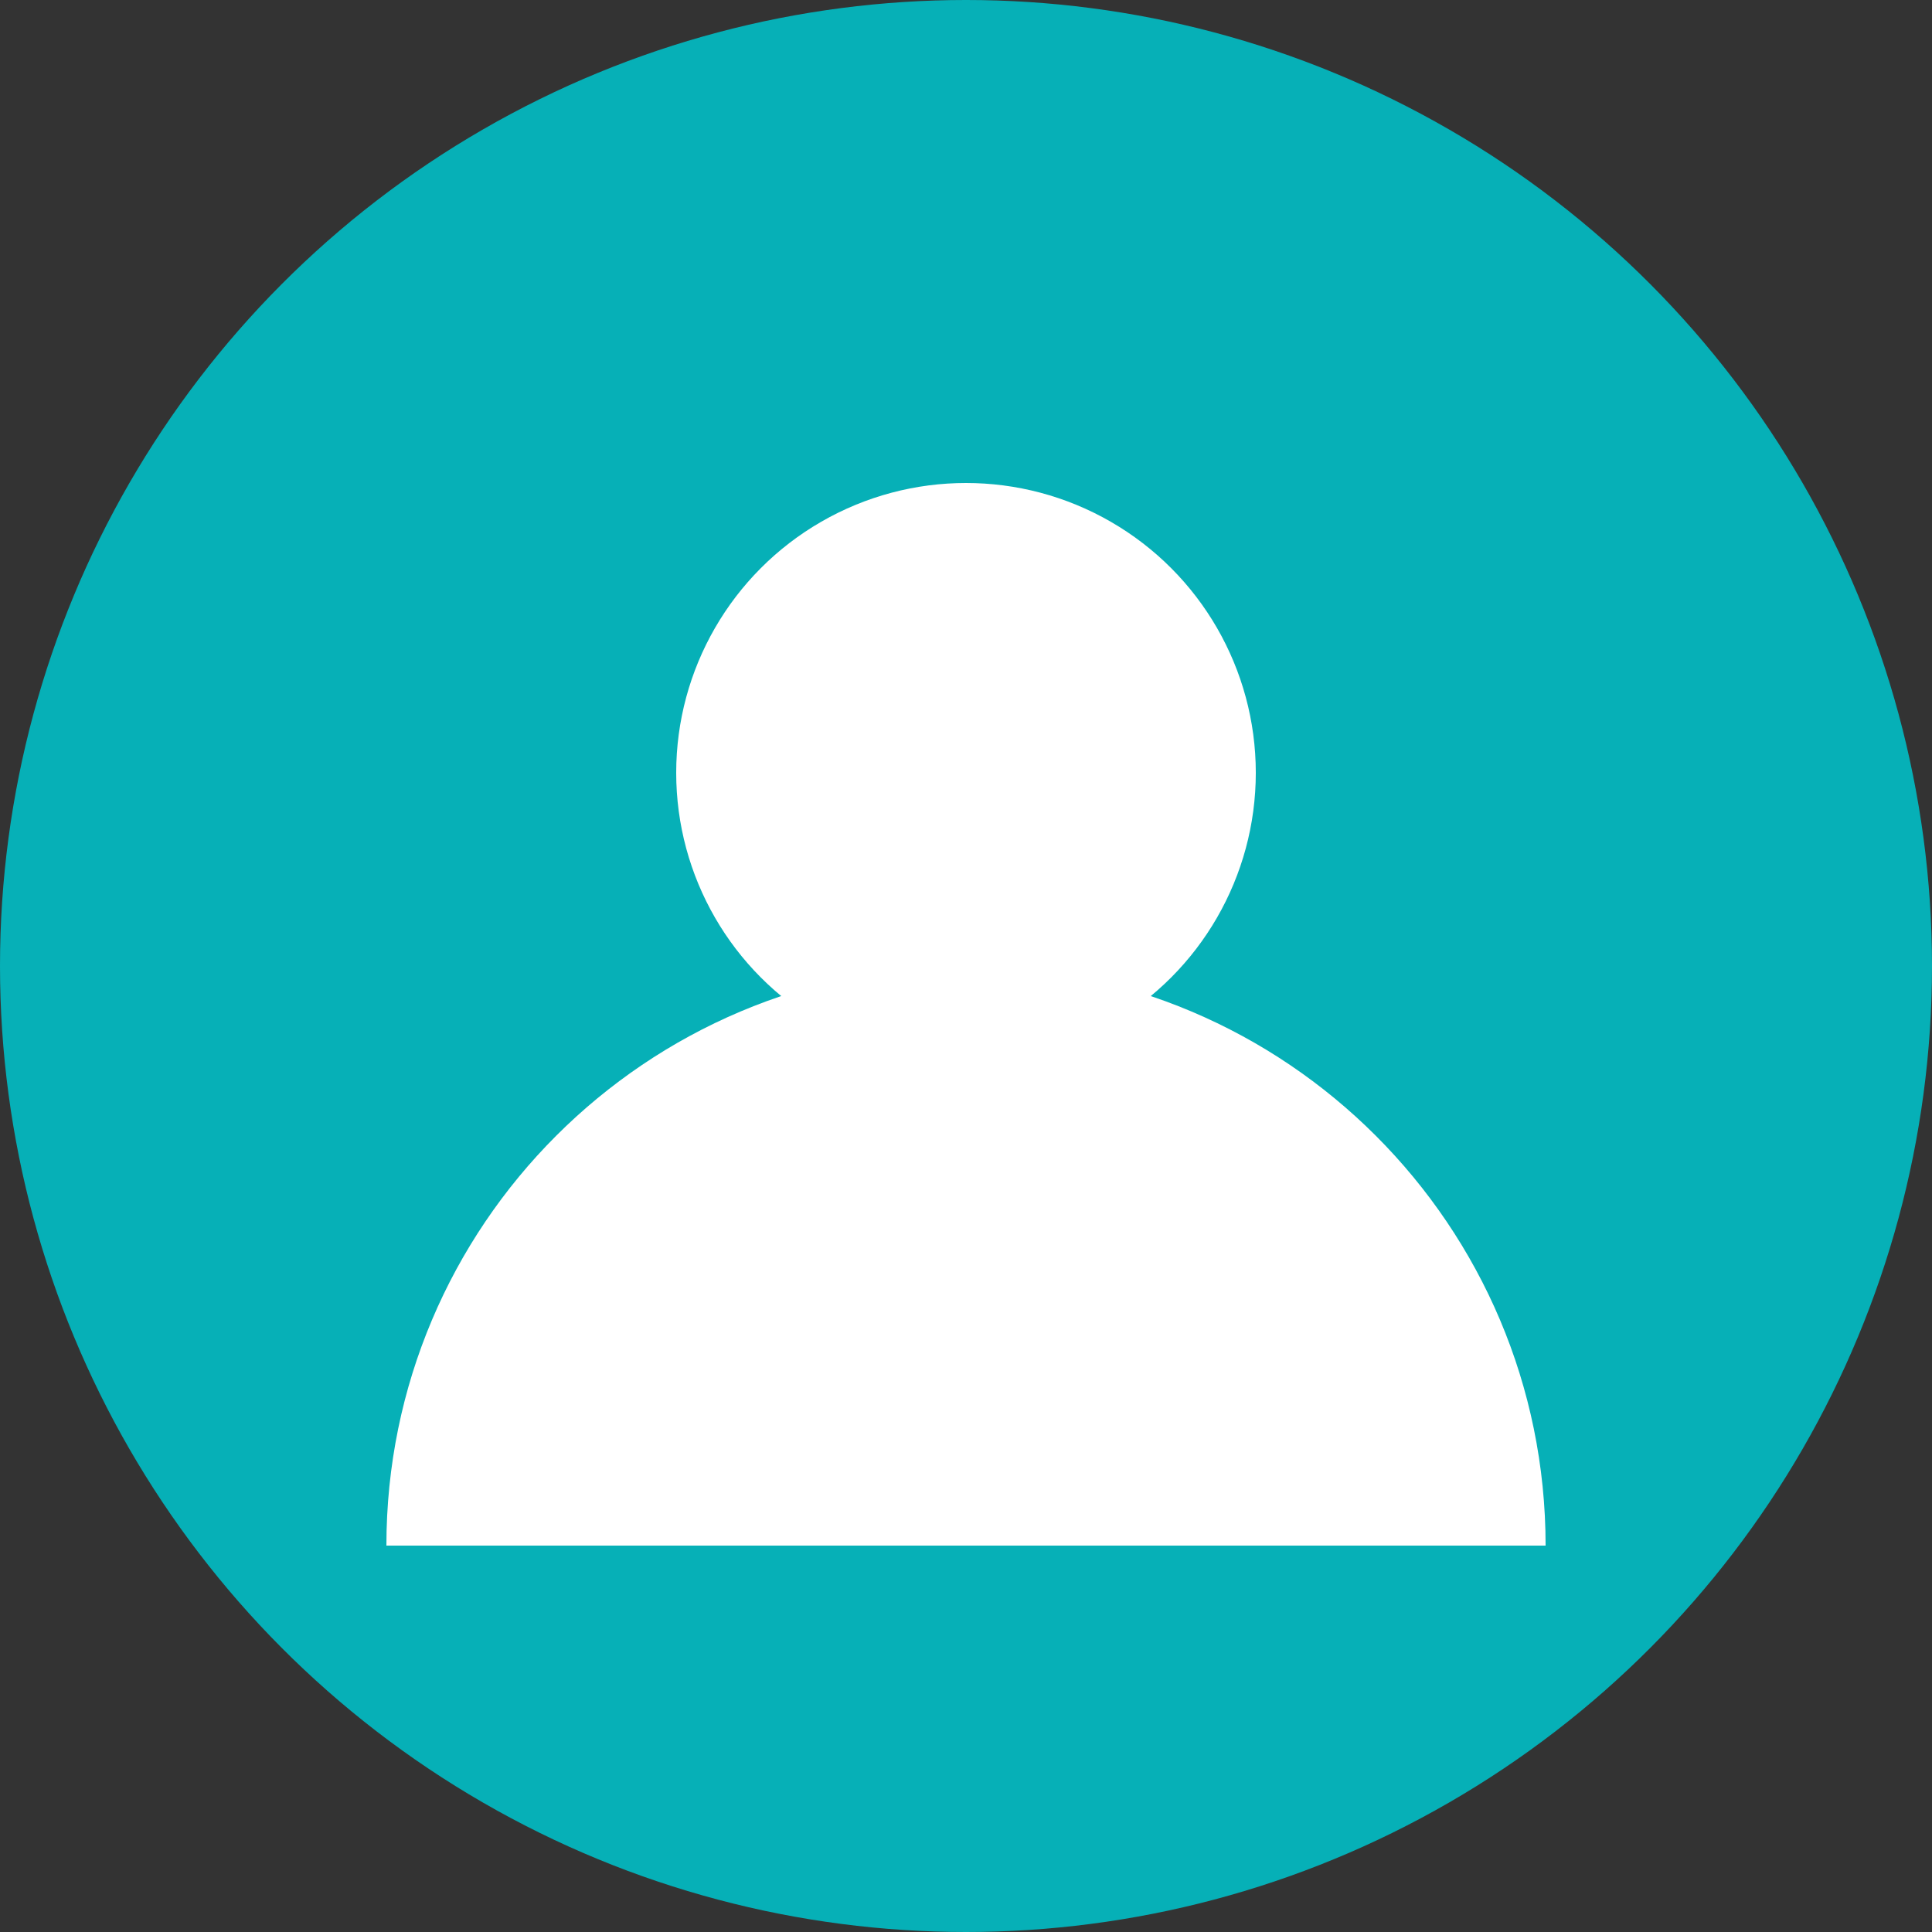<svg width="40" height="40" viewBox="0 0 40 40" fill="none" xmlns="http://www.w3.org/2000/svg">
  <rect x="0" y="0" width="40" height="40" fill="#333333" stroke="none"/>
  <circle cx="20" cy="20" r="20" fill="#06b0b7"/>
  <circle cx="20" cy="16" r="6" fill="white"/>
  <path d="M8 32c0-6.627 5.373-12 12-12s12 5.373 12 12" fill="white"/>
</svg>
